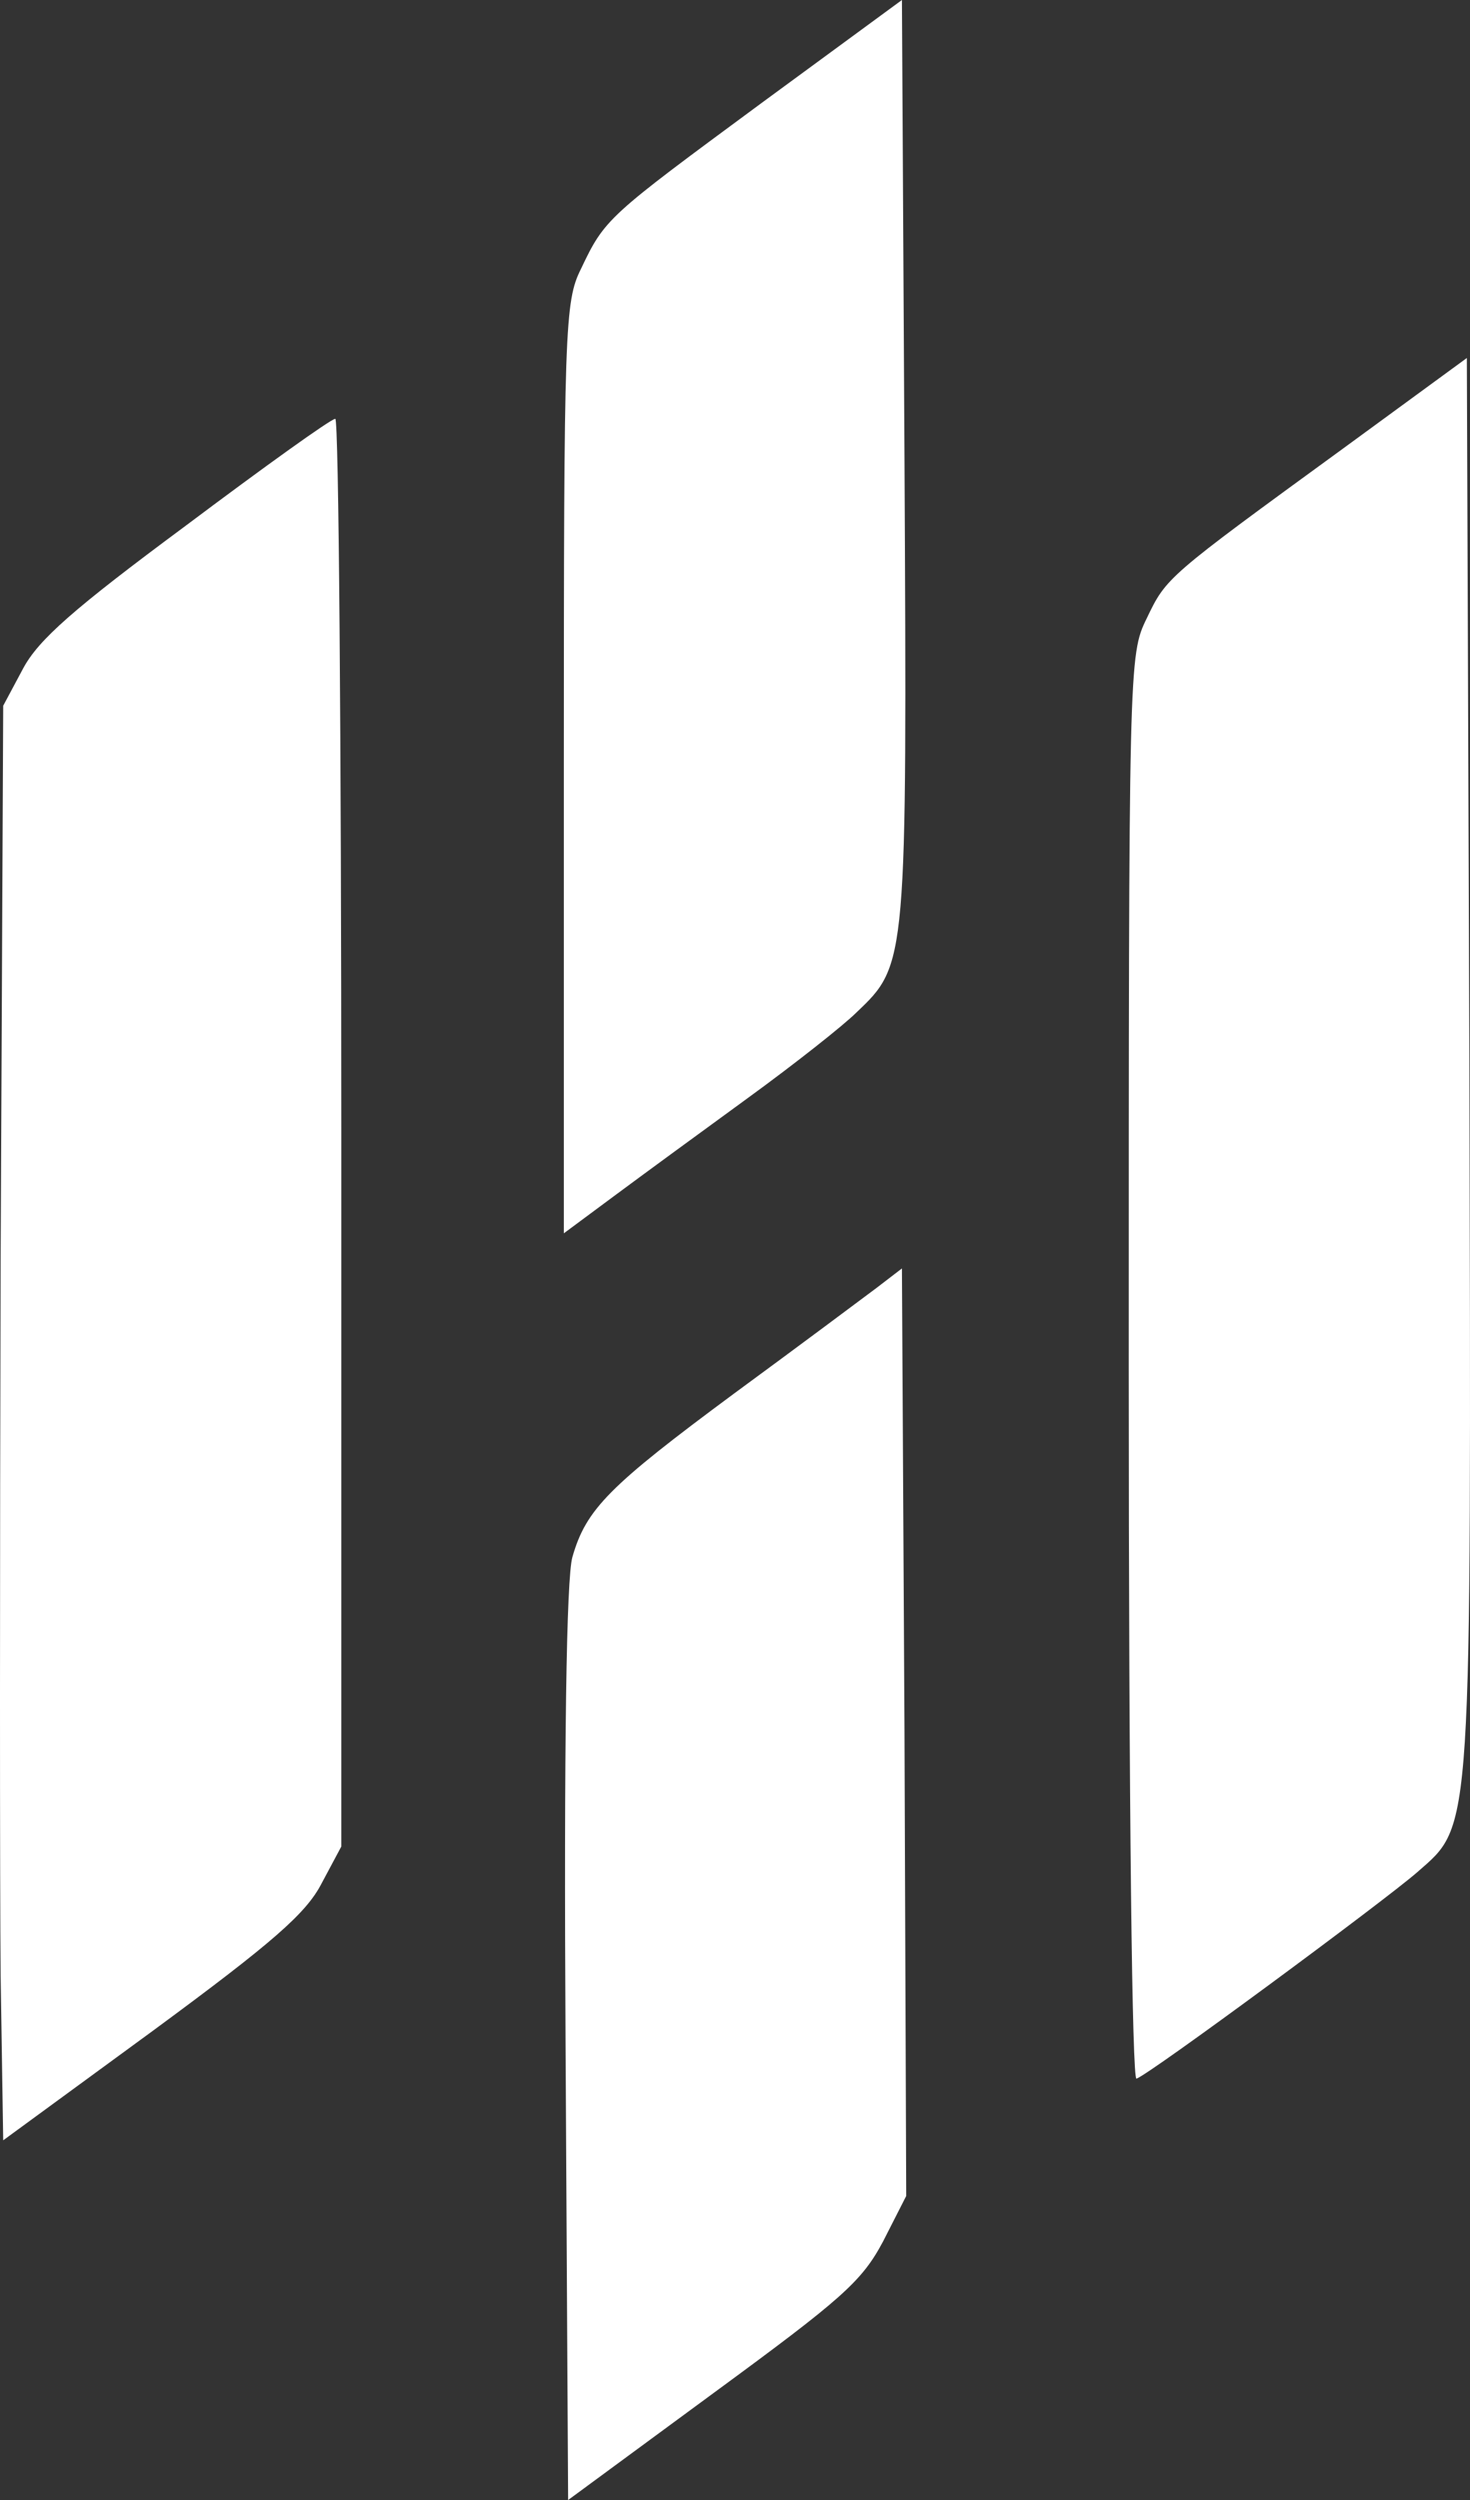 <?xml version="1.0" encoding="utf-8"?>
<svg viewBox="220.125 160.1 171.744 291.9" xmlns="http://www.w3.org/2000/svg">
  <rect x="220.125" y="160.1" width="171.744" height="291.9" fill="#333333" stroke="none"/>
  <g transform="matrix(0.1, 0, 0, -0.1, 0, 612)" fill="#000000" stroke="none">
    <path d="M3090 4398 c-179 -132 -182 -134 -210 -193 -19 -38 -20 -68 -20 -583&#10;l0 -543 58 43 c31 23 102 75 157 115 55 40 112 85 127 100 59 56 59 57 56 645&#10;l-3 537 -165 -121z" style="fill: rgb(255, 255, 255);"/>
    <path d="M3770 3995 c-206 -150 -206 -150 -229 -198 -21 -43 -21 -49 -21 -876&#10;0 -520 4 -831 9 -829 14 4 289 207 328 241 65 57 63 34 61 945 l-3 823 -145&#10;-106z" style="fill: rgb(255, 255, 255);"/>
    <path d="M2418 3905 c-131 -97 -172 -133 -190 -167 l-23 -43 -3 -645 c-1 -355&#10;-1 -732 0 -838 l3 -192 175 128 c140 103 179 137 197 172 l23 43 0 834 c0 458&#10;-3 833 -7 833 -5 0 -83 -56 -175 -125z" style="fill: rgb(255, 255, 255);"/>
    <path d="M3225 3015 c-16 -12 -91 -68 -166 -123 -146 -108 -173 -135 -189&#10;-191 -7 -24 -10 -219 -8 -568 l3 -533 170 125 c150 110 173 130 198 177 l27&#10;53 -2 541 -3 542 -30 -23z" style="fill: rgb(255, 255, 255);"/>
  </g>
</svg>